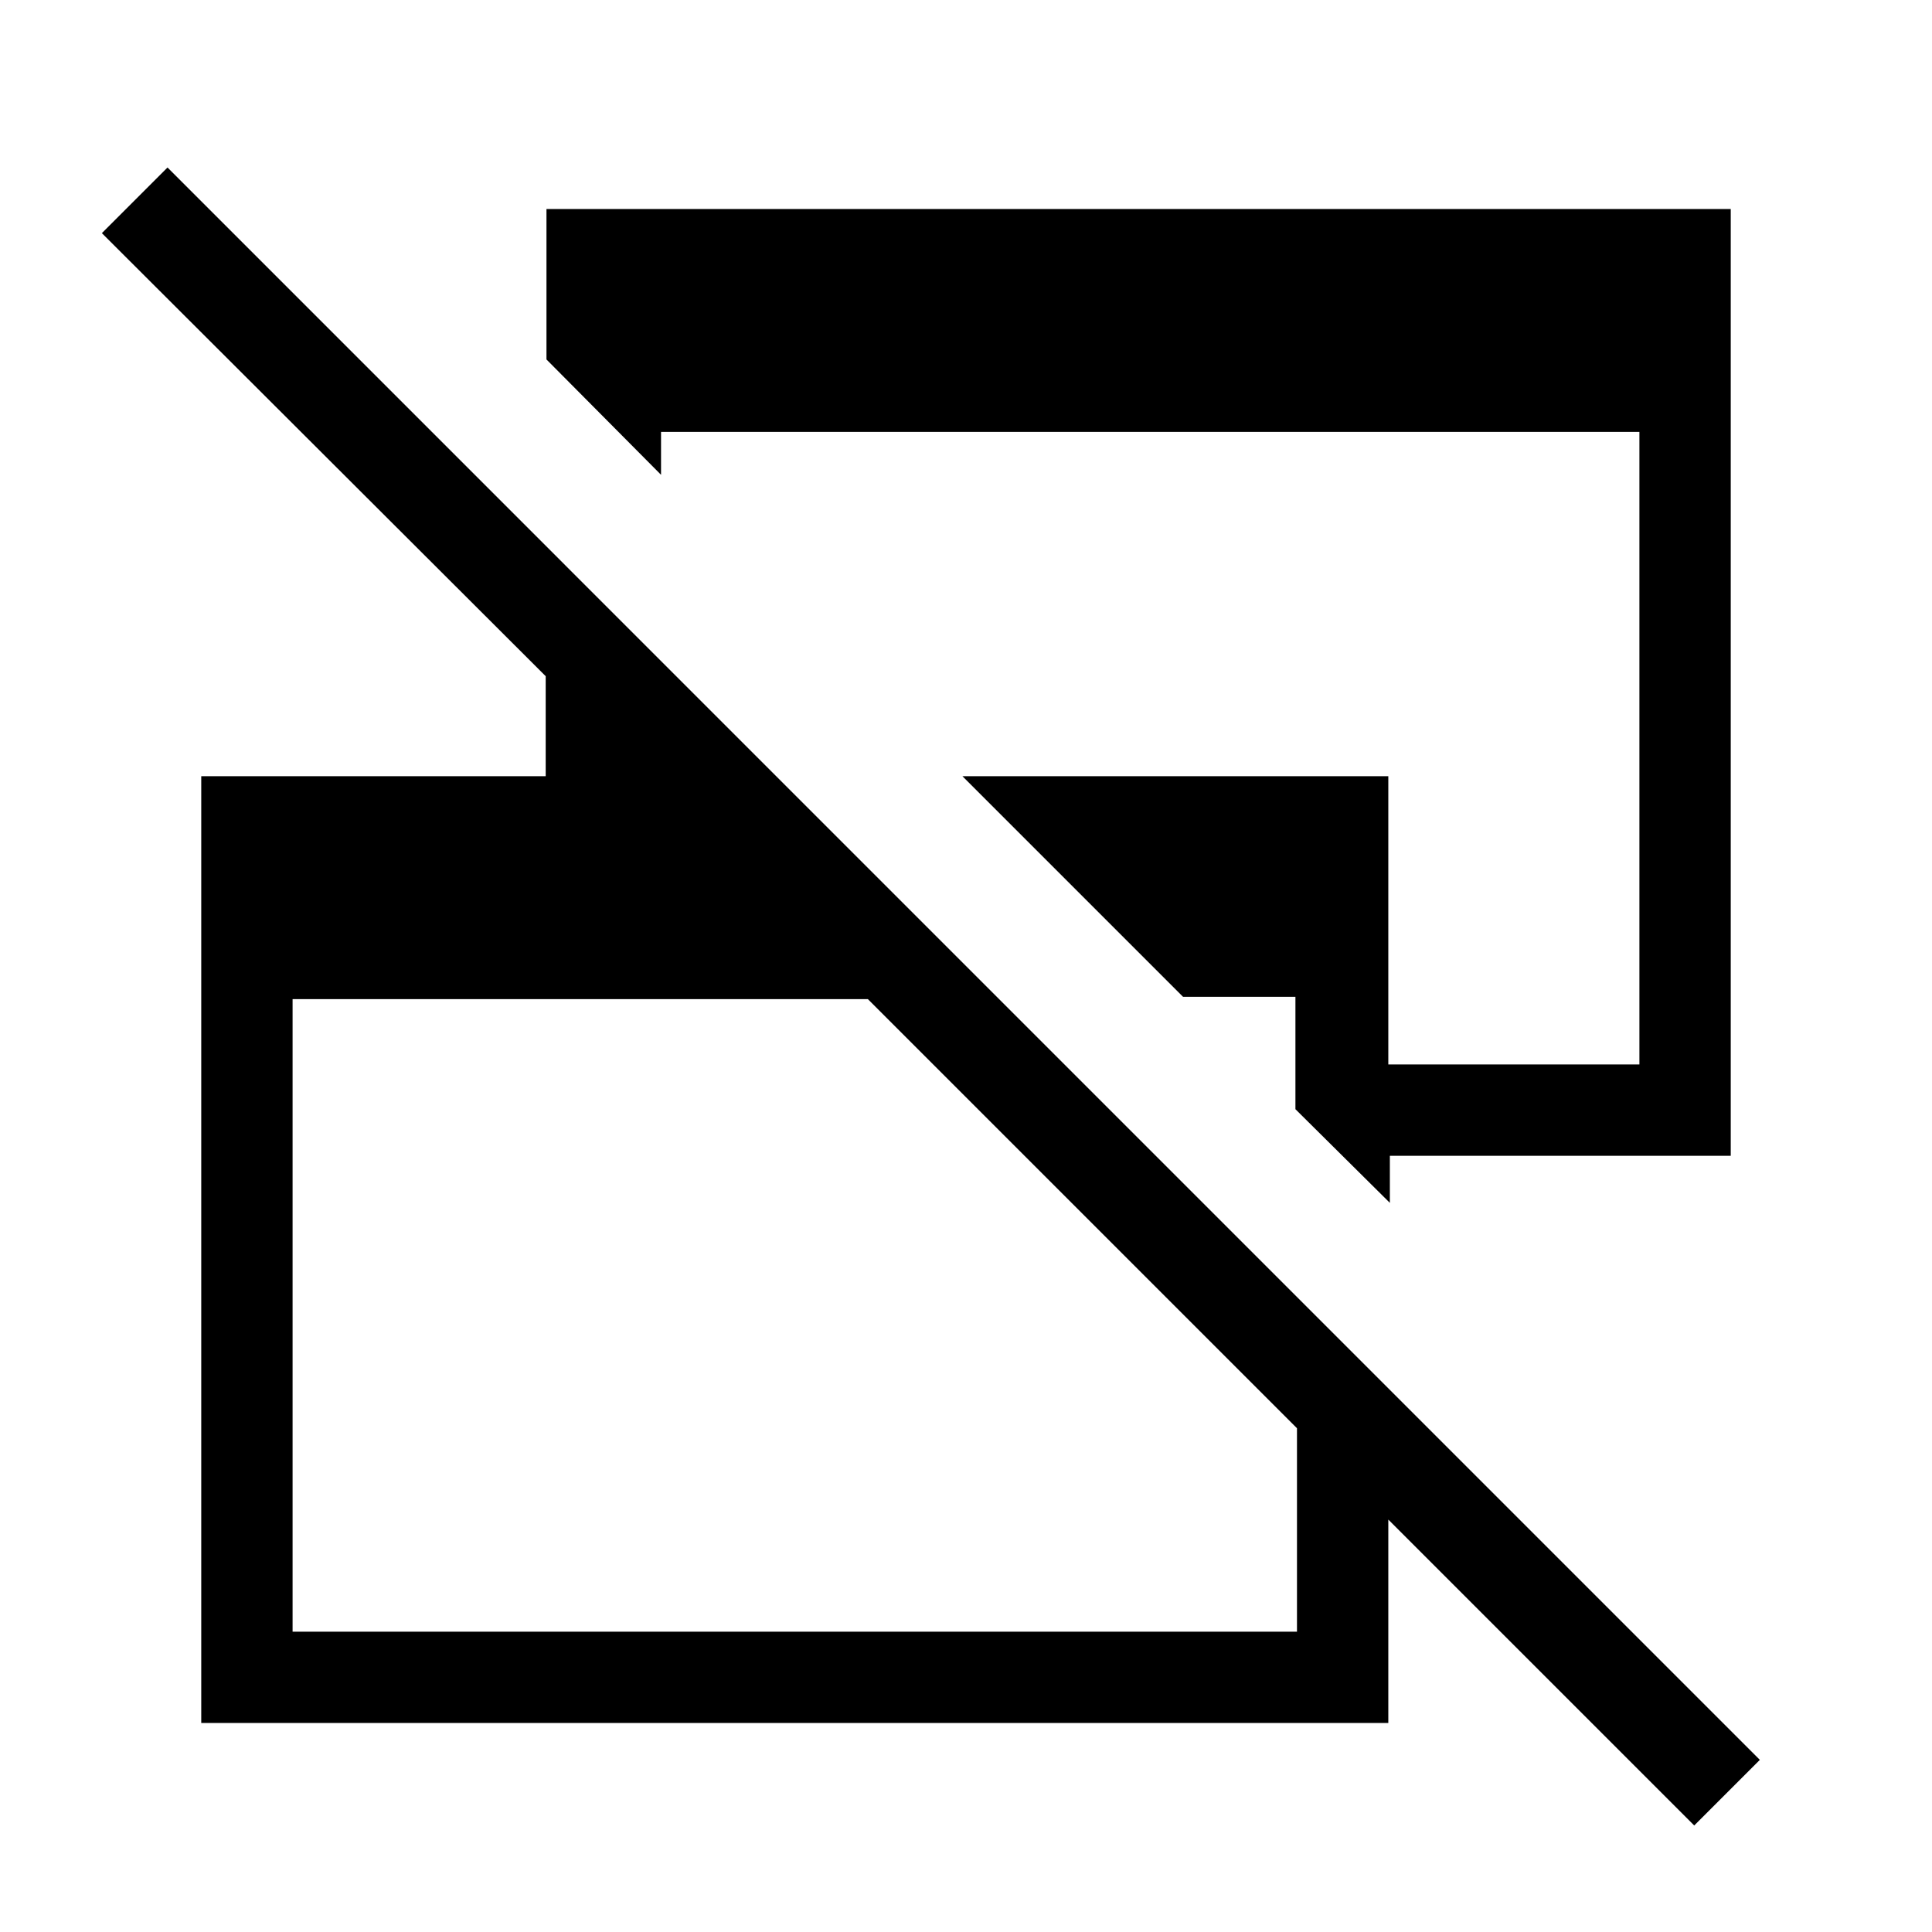 <svg xmlns="http://www.w3.org/2000/svg" height="48" viewBox="0 -960 960 960" width="48"><path d="M841.847-52.924 431.233-463.538H145.385v314.307h499.076v-166.308l45.384 45.384v166.307H100.001v-470.459h171.154V-624L50.617-844.154l32.615-32.614L874.46-85.538l-32.614 32.614ZM690.614-362.309l-46.922-46.538v-55.845h-55.845L478.232-574.307h211.613v143.23h124.77v-314.307H328.463v21.308l-56.923-57.308v-74.768h588.459v470.459H690.614v23.384Z"/></svg>